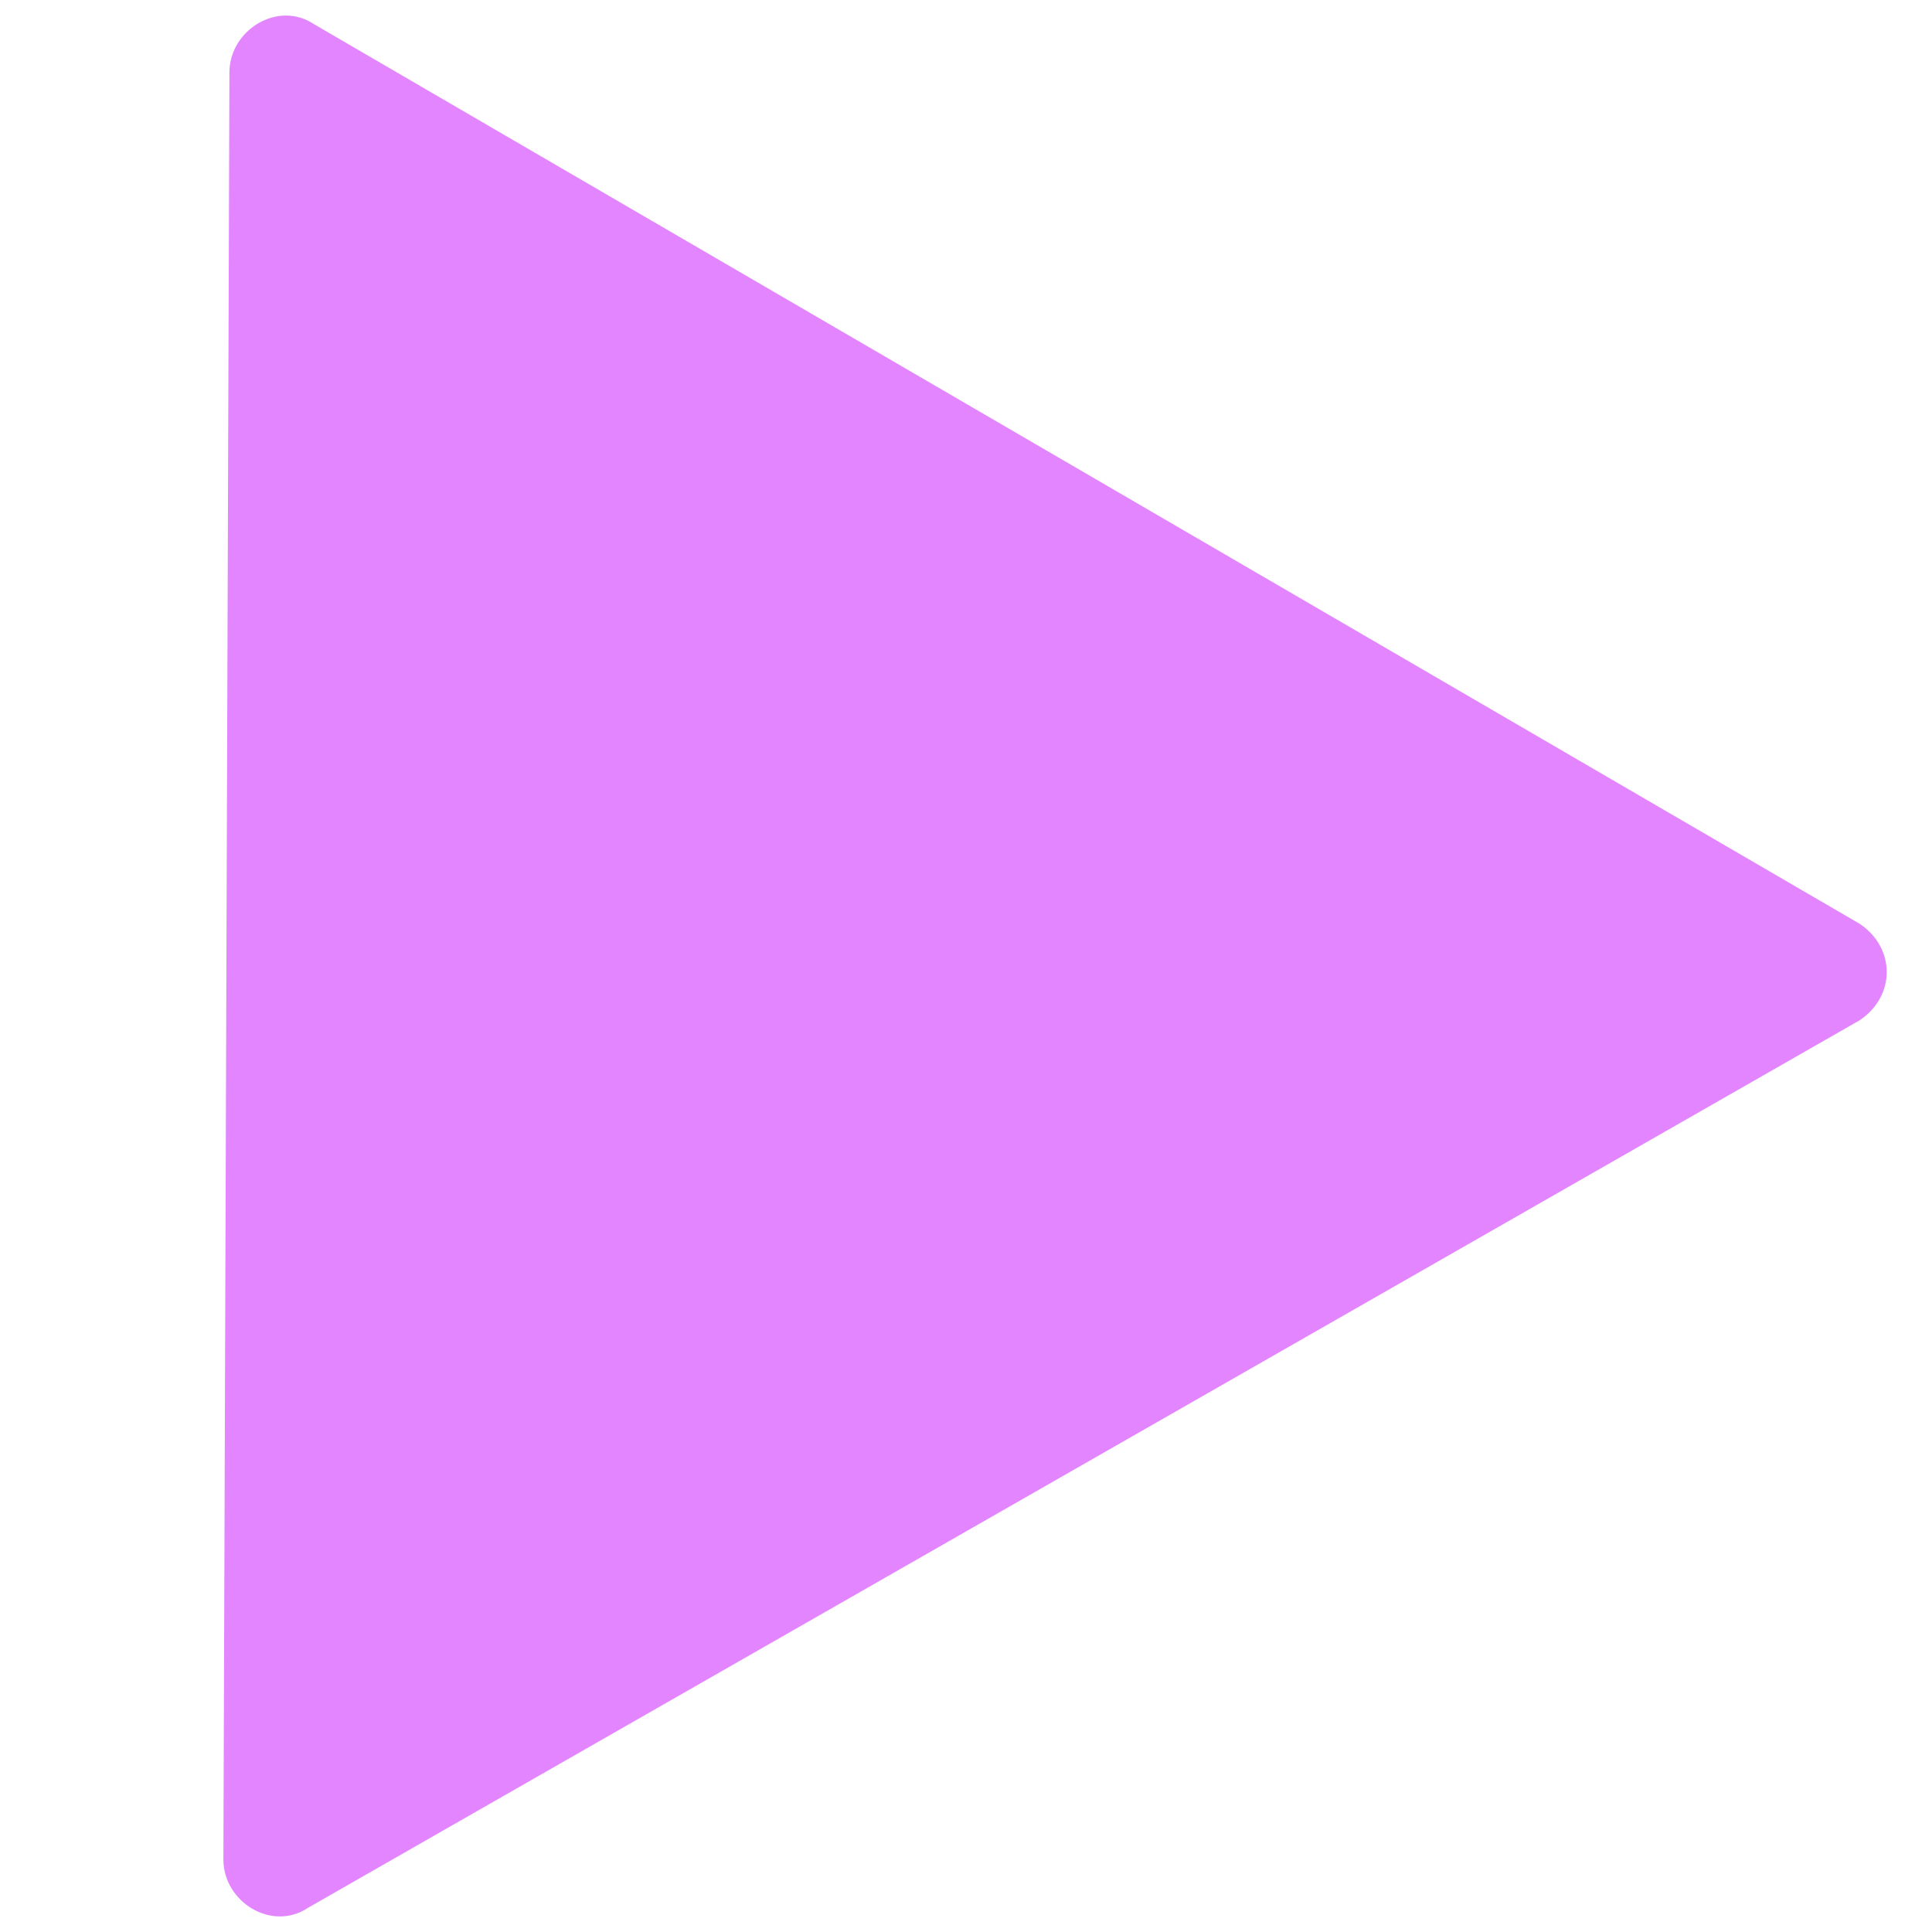 <?xml version="1.0" encoding="UTF-8" standalone="no"?>
<svg
   xmlns:dc="http://purl.org/dc/elements/1.1/"
   xmlns:cc="http://creativecommons.org/ns#"
   xmlns:rdf="http://www.w3.org/1999/02/22-rdf-syntax-ns#"
   xmlns:svg="http://www.w3.org/2000/svg"
   xmlns="http://www.w3.org/2000/svg"
   xml:space="preserve"
   enable-background="new -111 113 32 32"
   viewBox="-111 113 32 32"
   y="0px"
   x="0px"
   id="svg2"
   version="1.1"><defs
     id="defs15" /><g
     id="g11"><path
       style="fill:#e285ff"
       id="path13"
       d="m -105.8,113.4 25.6,14.9 c 0.6,0.4 0.6,1.2 0,1.6 l -25.7,14.7 c -0.6,0.4 -1.4,-0.1 -1.4,-0.8 l 0.1,-29.6 c 0,-0.7 0.8,-1.2 1.4,-0.8 z" /></g></svg>